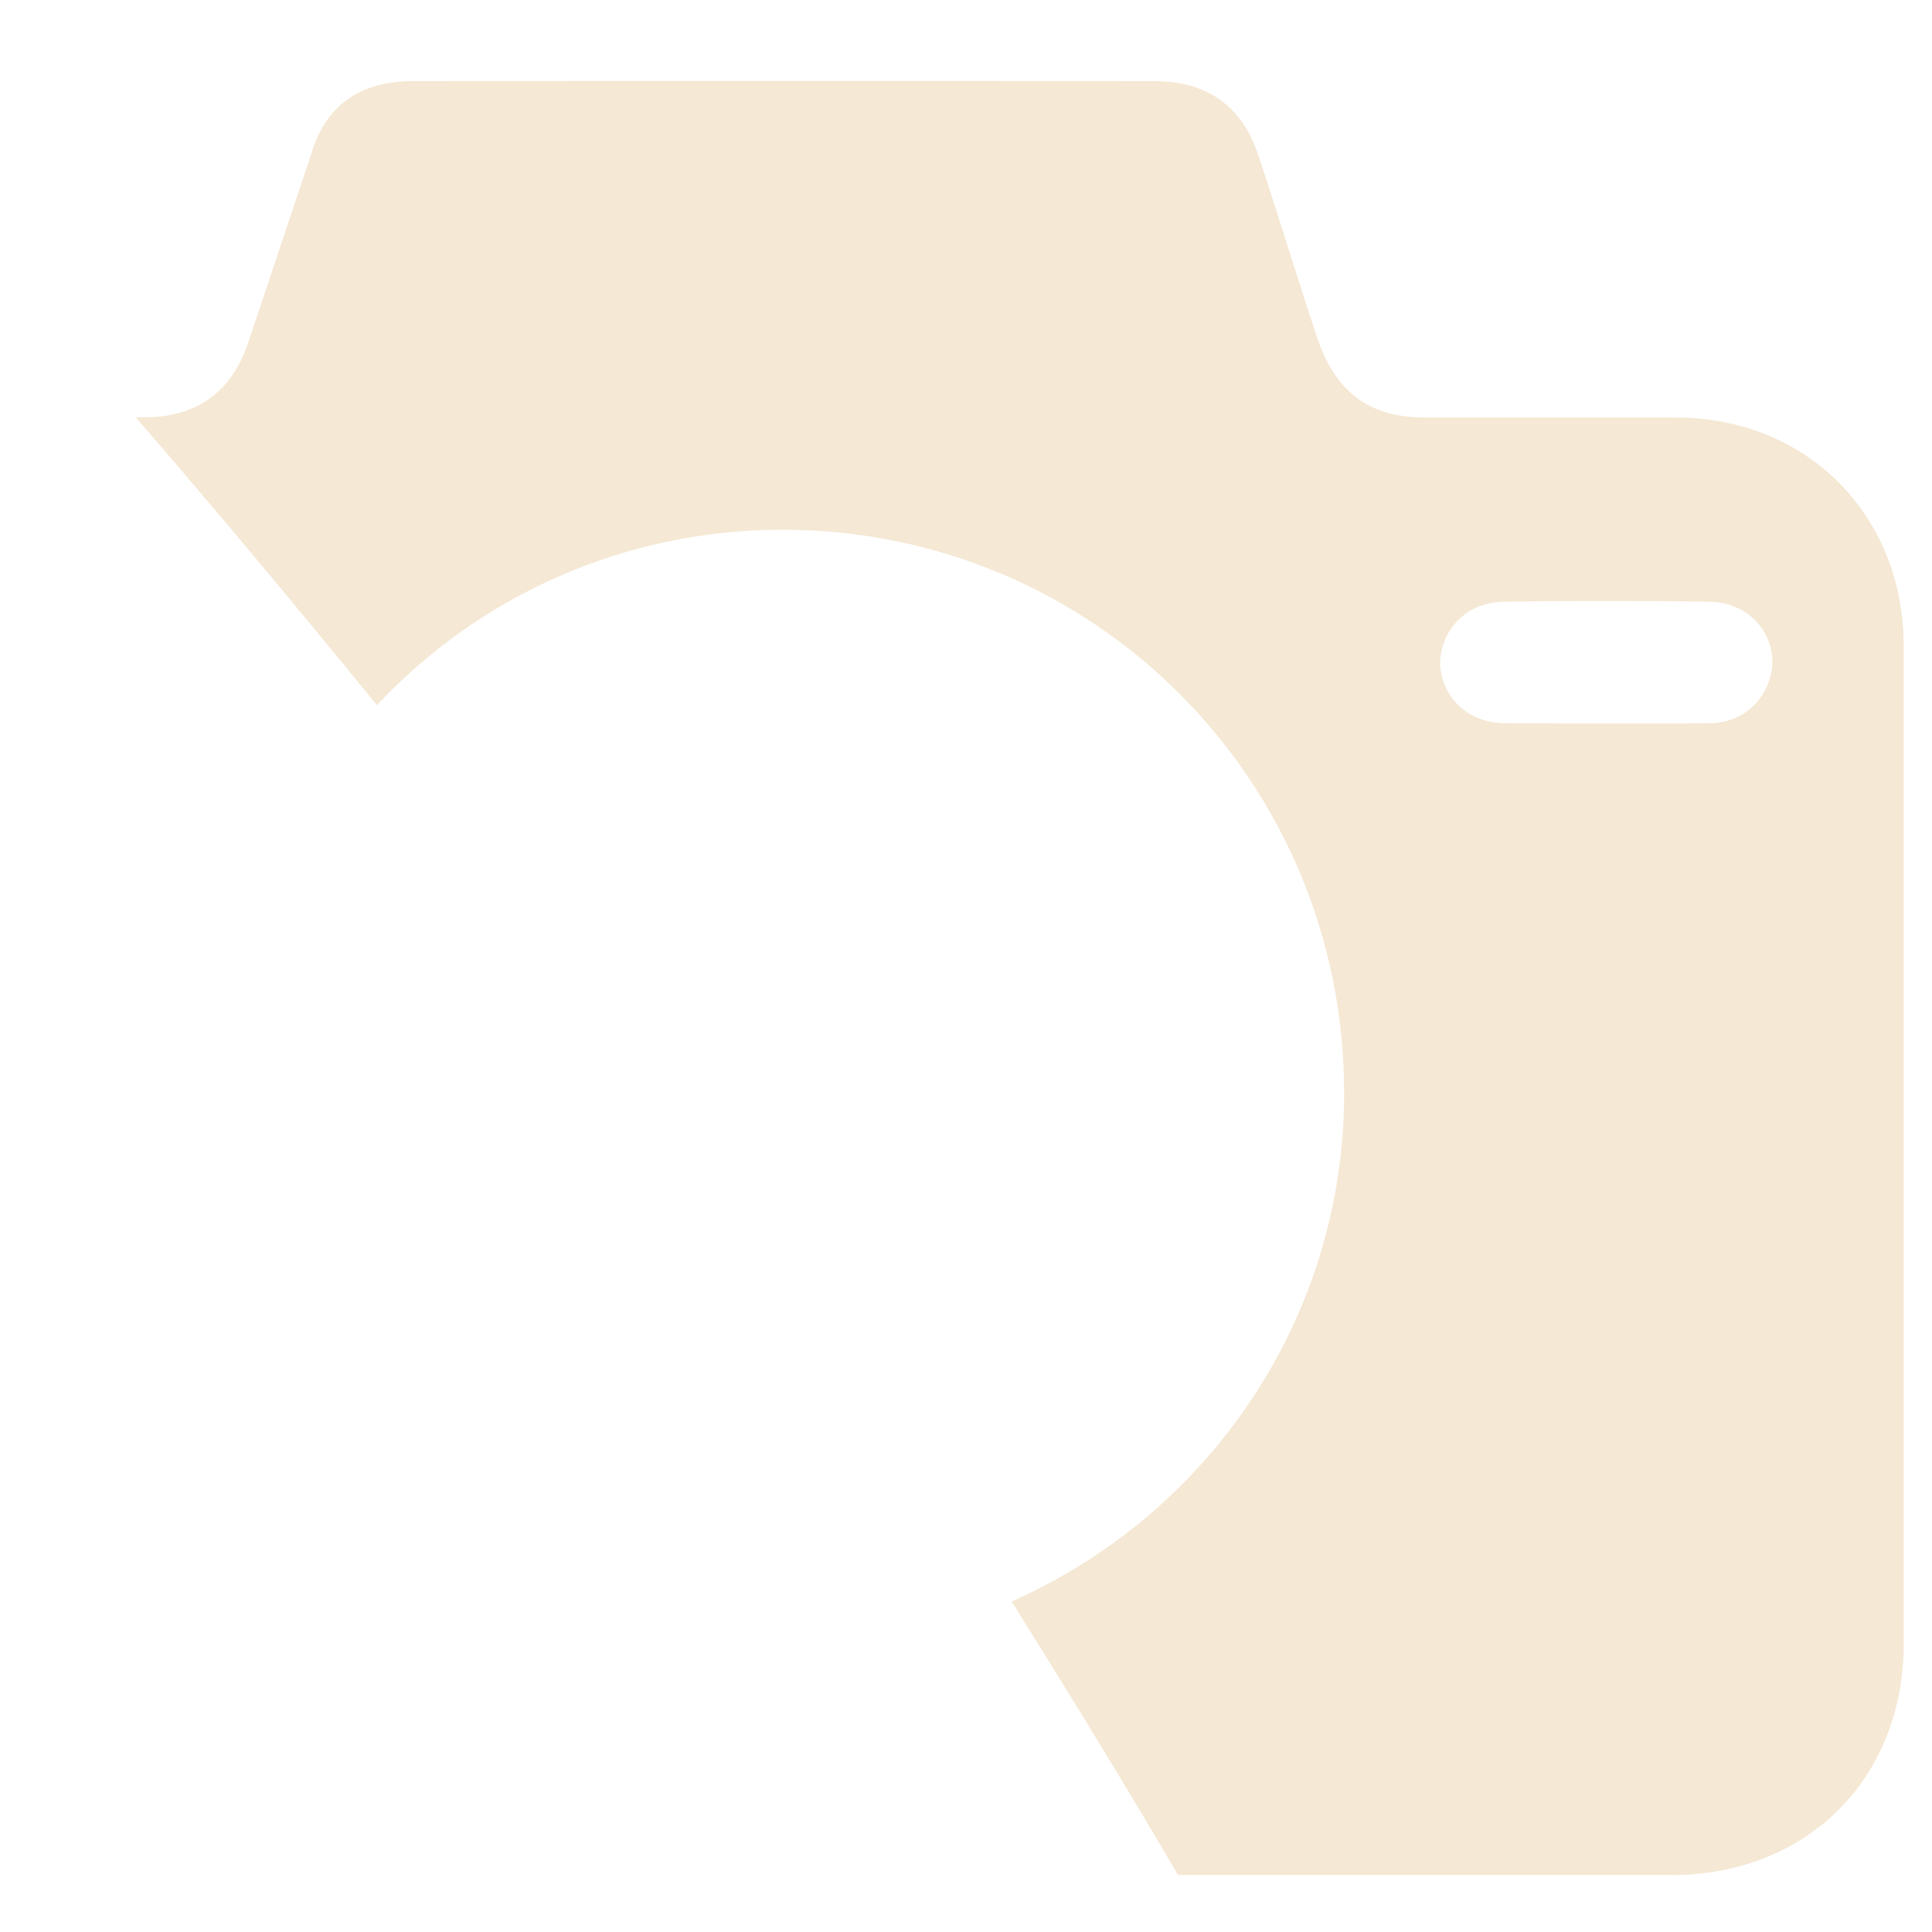 <svg width="11" height="11" viewBox="0 0 11 11" fill="none" xmlns="http://www.w3.org/2000/svg"><path d="M9.52 10.675H6.707c-.307-.525-.627-1.044-.947-1.557 1.12-.496 1.893-1.608 1.893-2.895 0-1.779-1.427-3.208-3.2-3.207-.907 0-1.733.384-2.307.999-.453-.556-.907-1.101-1.373-1.639h.053c.293-.001.493-.143.587-.425.12-.36.24-.717.36-1.076.08-.275.28-.413.573-.413C3.053.461 3.76.461 4.467.461c.707 0 1.4 0 2.107.001.293 0 .493.137.587.412.12.359.227.716.347 1.075.107.289.293.427.6.428H9.546c.747.003 1.293.56 1.293 1.303v5.677c0 .767-.547 1.317-1.32 1.319zM9.146 3.422c-.2 0-.4.001-.587.004-.213.003-.36.164-.36.359.013.189.16.332.373.333.187.001.387.001.573.001h.32c.093 0 .173-0.0.267-.001.2-.001.347-.147.36-.341 0-.193-.147-.348-.36-.351-.187-.003-.387-.004-.587-.004z" fill="#F5E8D4"/></svg>